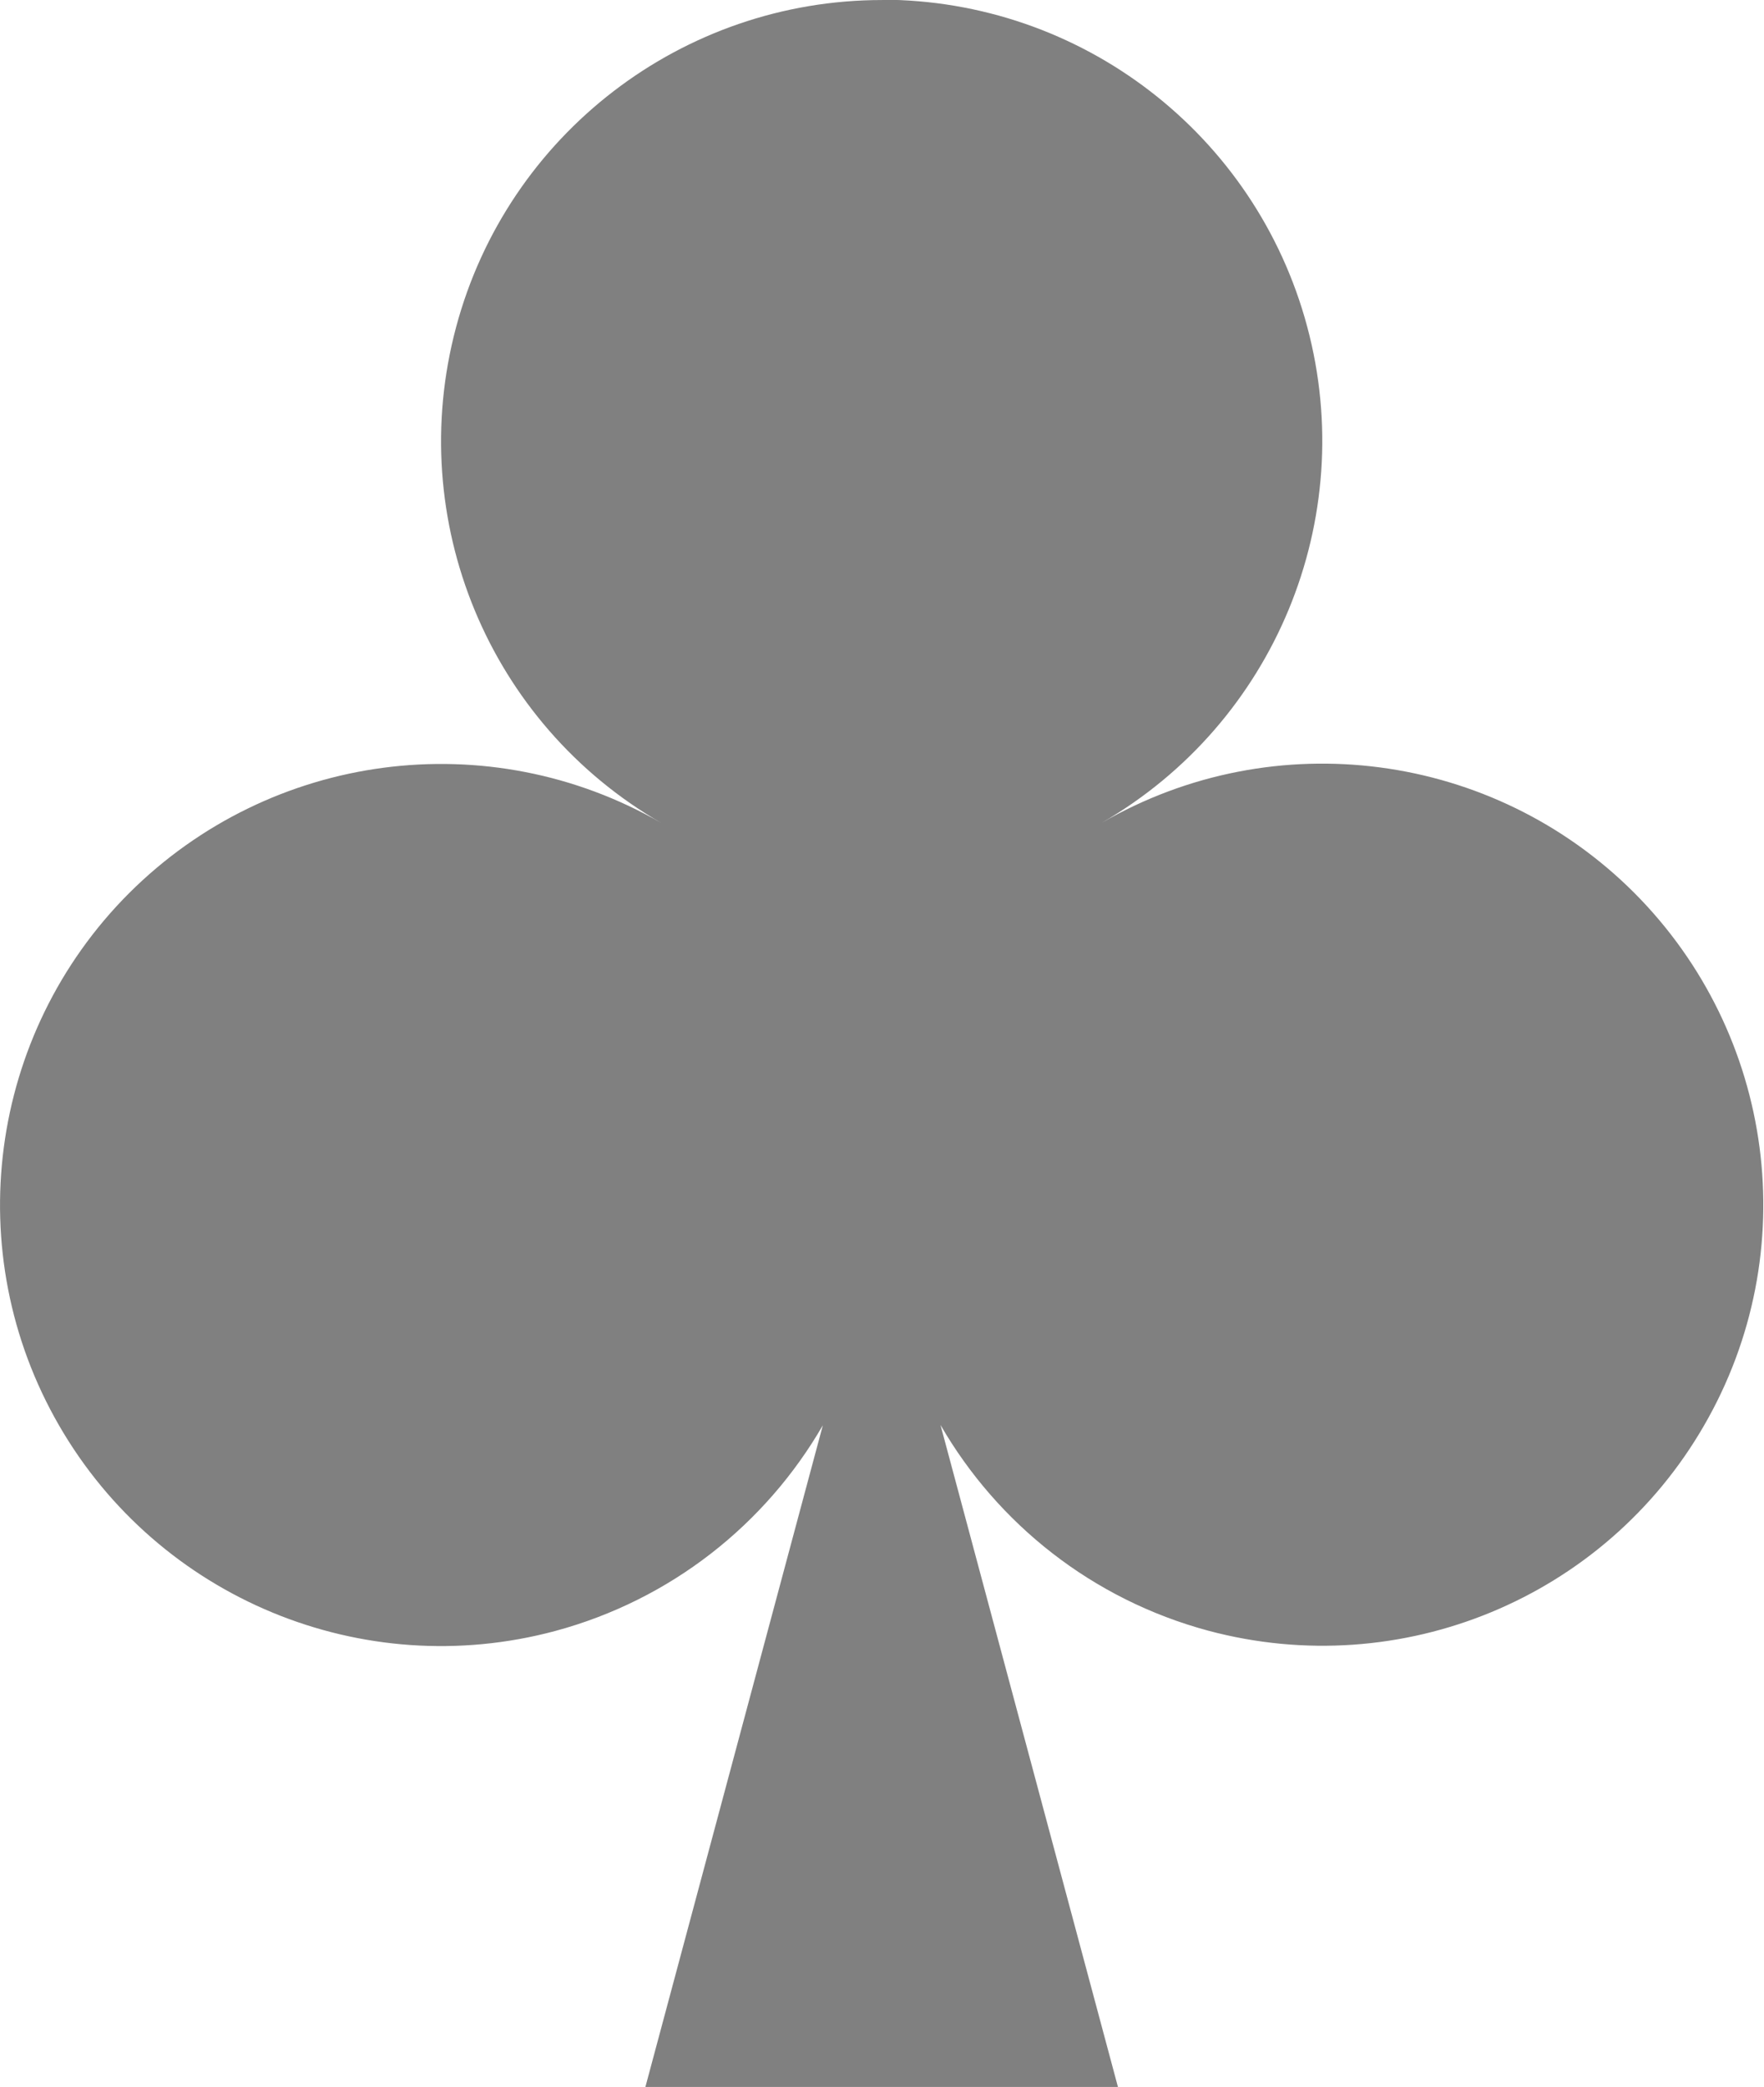 <?xml version="1.0" encoding="UTF-8" standalone="no"?>
<!-- Created with Inkscape (http://www.inkscape.org/) and export_objects.py -->

<svg
   xmlns:dc="http://purl.org/dc/elements/1.1/"
   xmlns:cc="http://creativecommons.org/ns#"
   xmlns:rdf="http://www.w3.org/1999/02/22-rdf-syntax-ns#"
   xmlns:svg="http://www.w3.org/2000/svg"
   xmlns="http://www.w3.org/2000/svg"
   xmlns:sodipodi="http://sodipodi.sourceforge.net/DTD/sodipodi-0.dtd"
   xmlns:inkscape="http://www.inkscape.org/namespaces/inkscape"
   version="1.1"
   width="15.216pt"
   height="18pt"
   viewBox="0 0 5.368 6.35"
   id="svg2376"
   inkscape:version="0.92.5 (2060ec1f9f, 2020-04-08)"
   sodipodi:docname="suit-clubs.svg">
  <defs
     id="defs26" />
  <sodipodi:namedview
     id="base"
     pagecolor="#ffffff"
     bordercolor="#666666"
     borderopacity="1.0"
     inkscape:pageopacity="0.0"
     inkscape:pageshadow="2"
     inkscape:zoom="7.4468445"
     inkscape:cx="36.99499"
     inkscape:cy="67.000264"
     inkscape:document-units="mm"
     inkscape:current-layer="g23"
     inkscape:document-rotation="0"
     showgrid="true"
     fit-margin-top="0"
     fit-margin-left="0"
     fit-margin-right="0"
     fit-margin-bottom="0"
     units="pt"
     inkscape:window-width="2880"
     inkscape:window-height="1526"
     inkscape:window-x="2869"
     inkscape:window-y="-11"
     inkscape:window-maximized="1">
    <inkscape:grid
       type="xygrid"
       id="grid39"
       originx="0.722"
       originy="-1.705" />
  </sodipodi:namedview>
  <g
     inkscape:groupmode="layer"
     inkscape:label="suit-"
     transform="translate(397.001,110.228)"
     id="g23">
    <path
       inkscape:connector-curvature="0"
       style="display:inline;fill:#808080;fill-opacity:1;stroke:none;stroke-width:0.071;stroke-linecap:butt;stroke-linejoin:miter;stroke-miterlimit:4;stroke-dasharray:none;stroke-dashoffset:0;paint-order:normal"
       d="m -394.317,-110.228 c -0.607,0 -1.139,0.408 -1.296,0.995 -0.157,0.587 0.099,1.206 0.625,1.509 -0.526,-0.304 -1.19,-0.216 -1.62,0.213 -0.429,0.429 -0.517,1.094 -0.213,1.62 0.304,0.526 0.923,0.782 1.509,0.625 0.353,-0.095 0.641,-0.325 0.815,-0.626 l -0.54,2.013 h 1.438 l -0.54,-2.014 c 0.174,0.301 0.462,0.531 0.815,0.626 0.587,0.157 1.206,-0.099 1.509,-0.625 0.304,-0.526 0.216,-1.19 -0.213,-1.62 -0.429,-0.429 -1.094,-0.517 -1.62,-0.213 0.526,-0.304 0.782,-0.923 0.625,-1.509 -0.157,-0.587 -0.689,-0.995 -1.296,-0.995 z"
       id="path4411"
       inkscape:export-filename="C:\mine\tarot\tarot-git\tarot\playingcards.io\le-plateau\le-plateau-board-heptagon.png"
       inkscape:export-xdpi="150.03937"
       inkscape:export-ydpi="150.03937"
       inkscape:label="2" />
  </g>
</svg>
